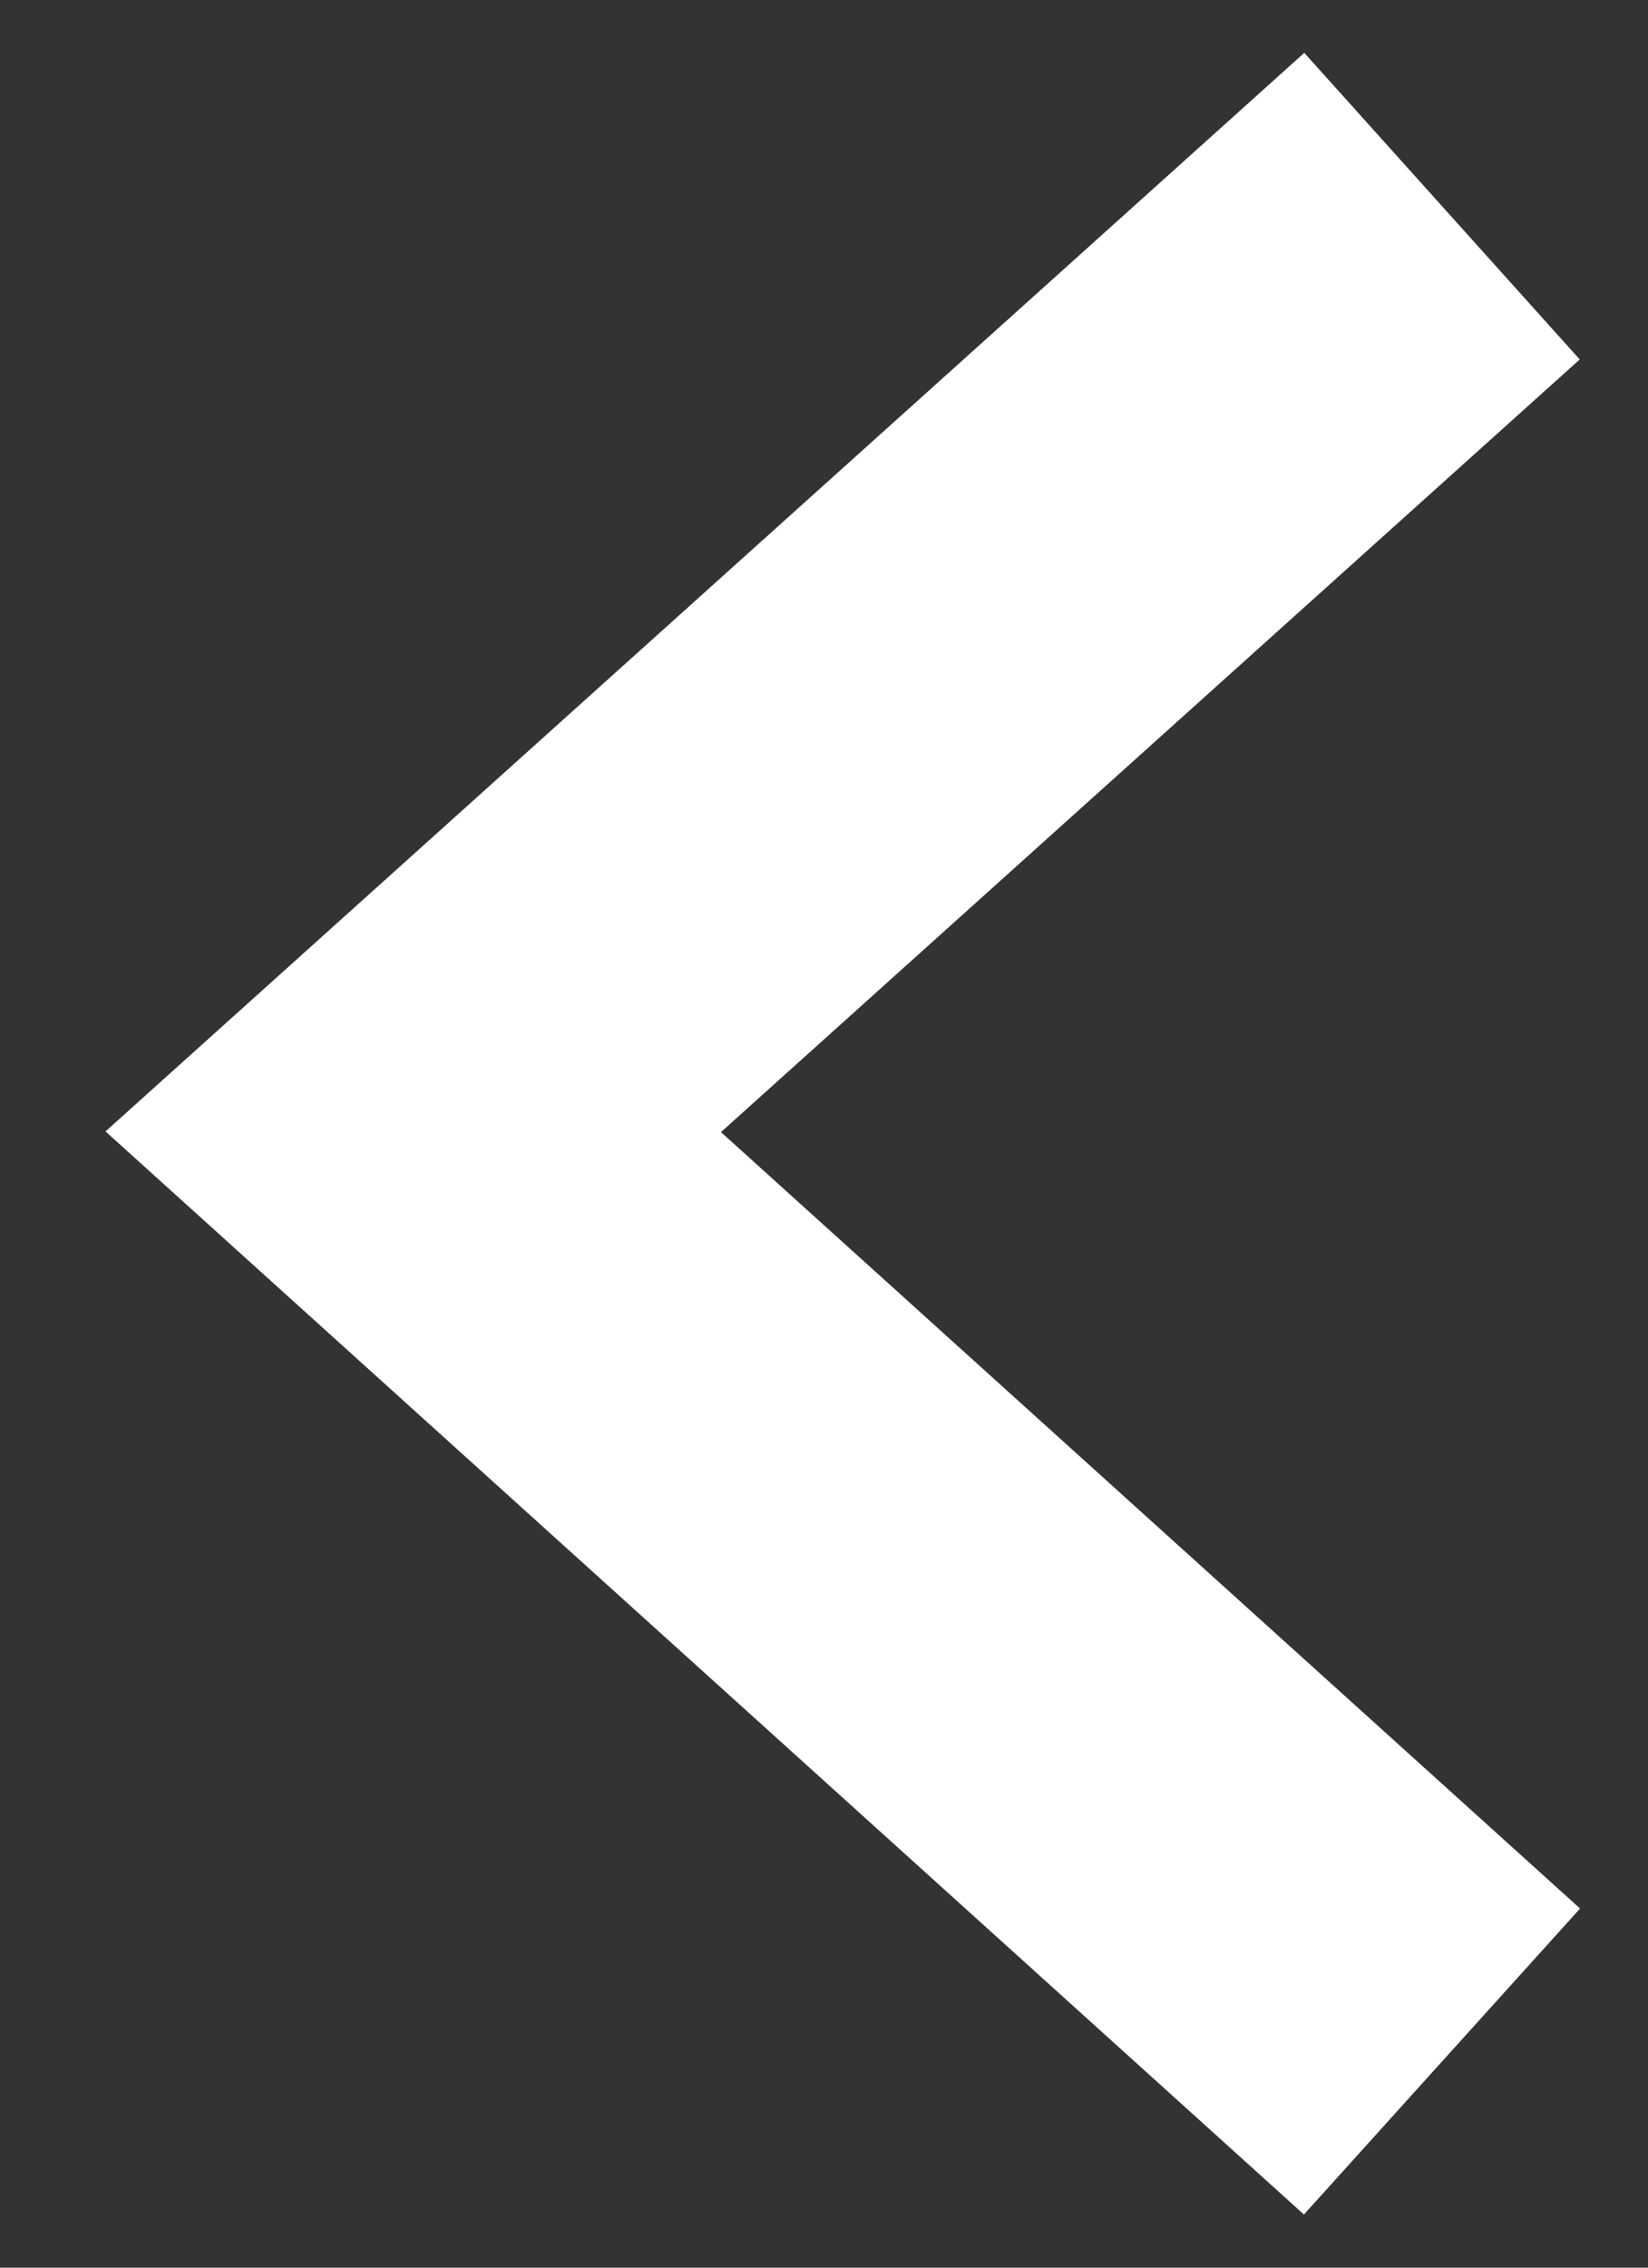 <?xml version="1.0" encoding="UTF-8" standalone="no"?>
<svg width="8px" height="11px" viewBox="0 0 8 11" version="1.1" xmlns="http://www.w3.org/2000/svg" xmlns:xlink="http://www.w3.org/1999/xlink" xmlns:sketch="http://www.bohemiancoding.com/sketch/ns">
    <rect x="0" y="0" width="8" height="11" fill="#333333" stroke="none"/>
    <!-- Generator: Sketch 3.3 (11970) - http://www.bohemiancoding.com/sketch -->
    <title>ChevronBleuDroite</title>
    <desc>Created with Sketch.</desc>
    <defs></defs>
    <g id="Page-1" stroke="none" stroke-width="1" fill="none" fill-rule="evenodd" sketch:type="MSPage">
        <g id="ChevronBleuDroite" sketch:type="MSLayerGroup" transform="translate(4.5, 5.5) scale(-1, 1) translate(-4.5, -5.5) translate(2, 1)" stroke-width="2" stroke="#FFFFFF">
            <g id="Header" sketch:type="MSShapeGroup">
                <g id="Header-Tooltip">
                    <g id="HeaderTooltip">
                        <g id="Notification">
                            <g id="Texte">
                                <path d="M0,9 L4.994,4.49 L0,0" id="Path-104"></path>
                            </g>
                        </g>
                    </g>
                </g>
            </g>
        </g>
    </g>
</svg>